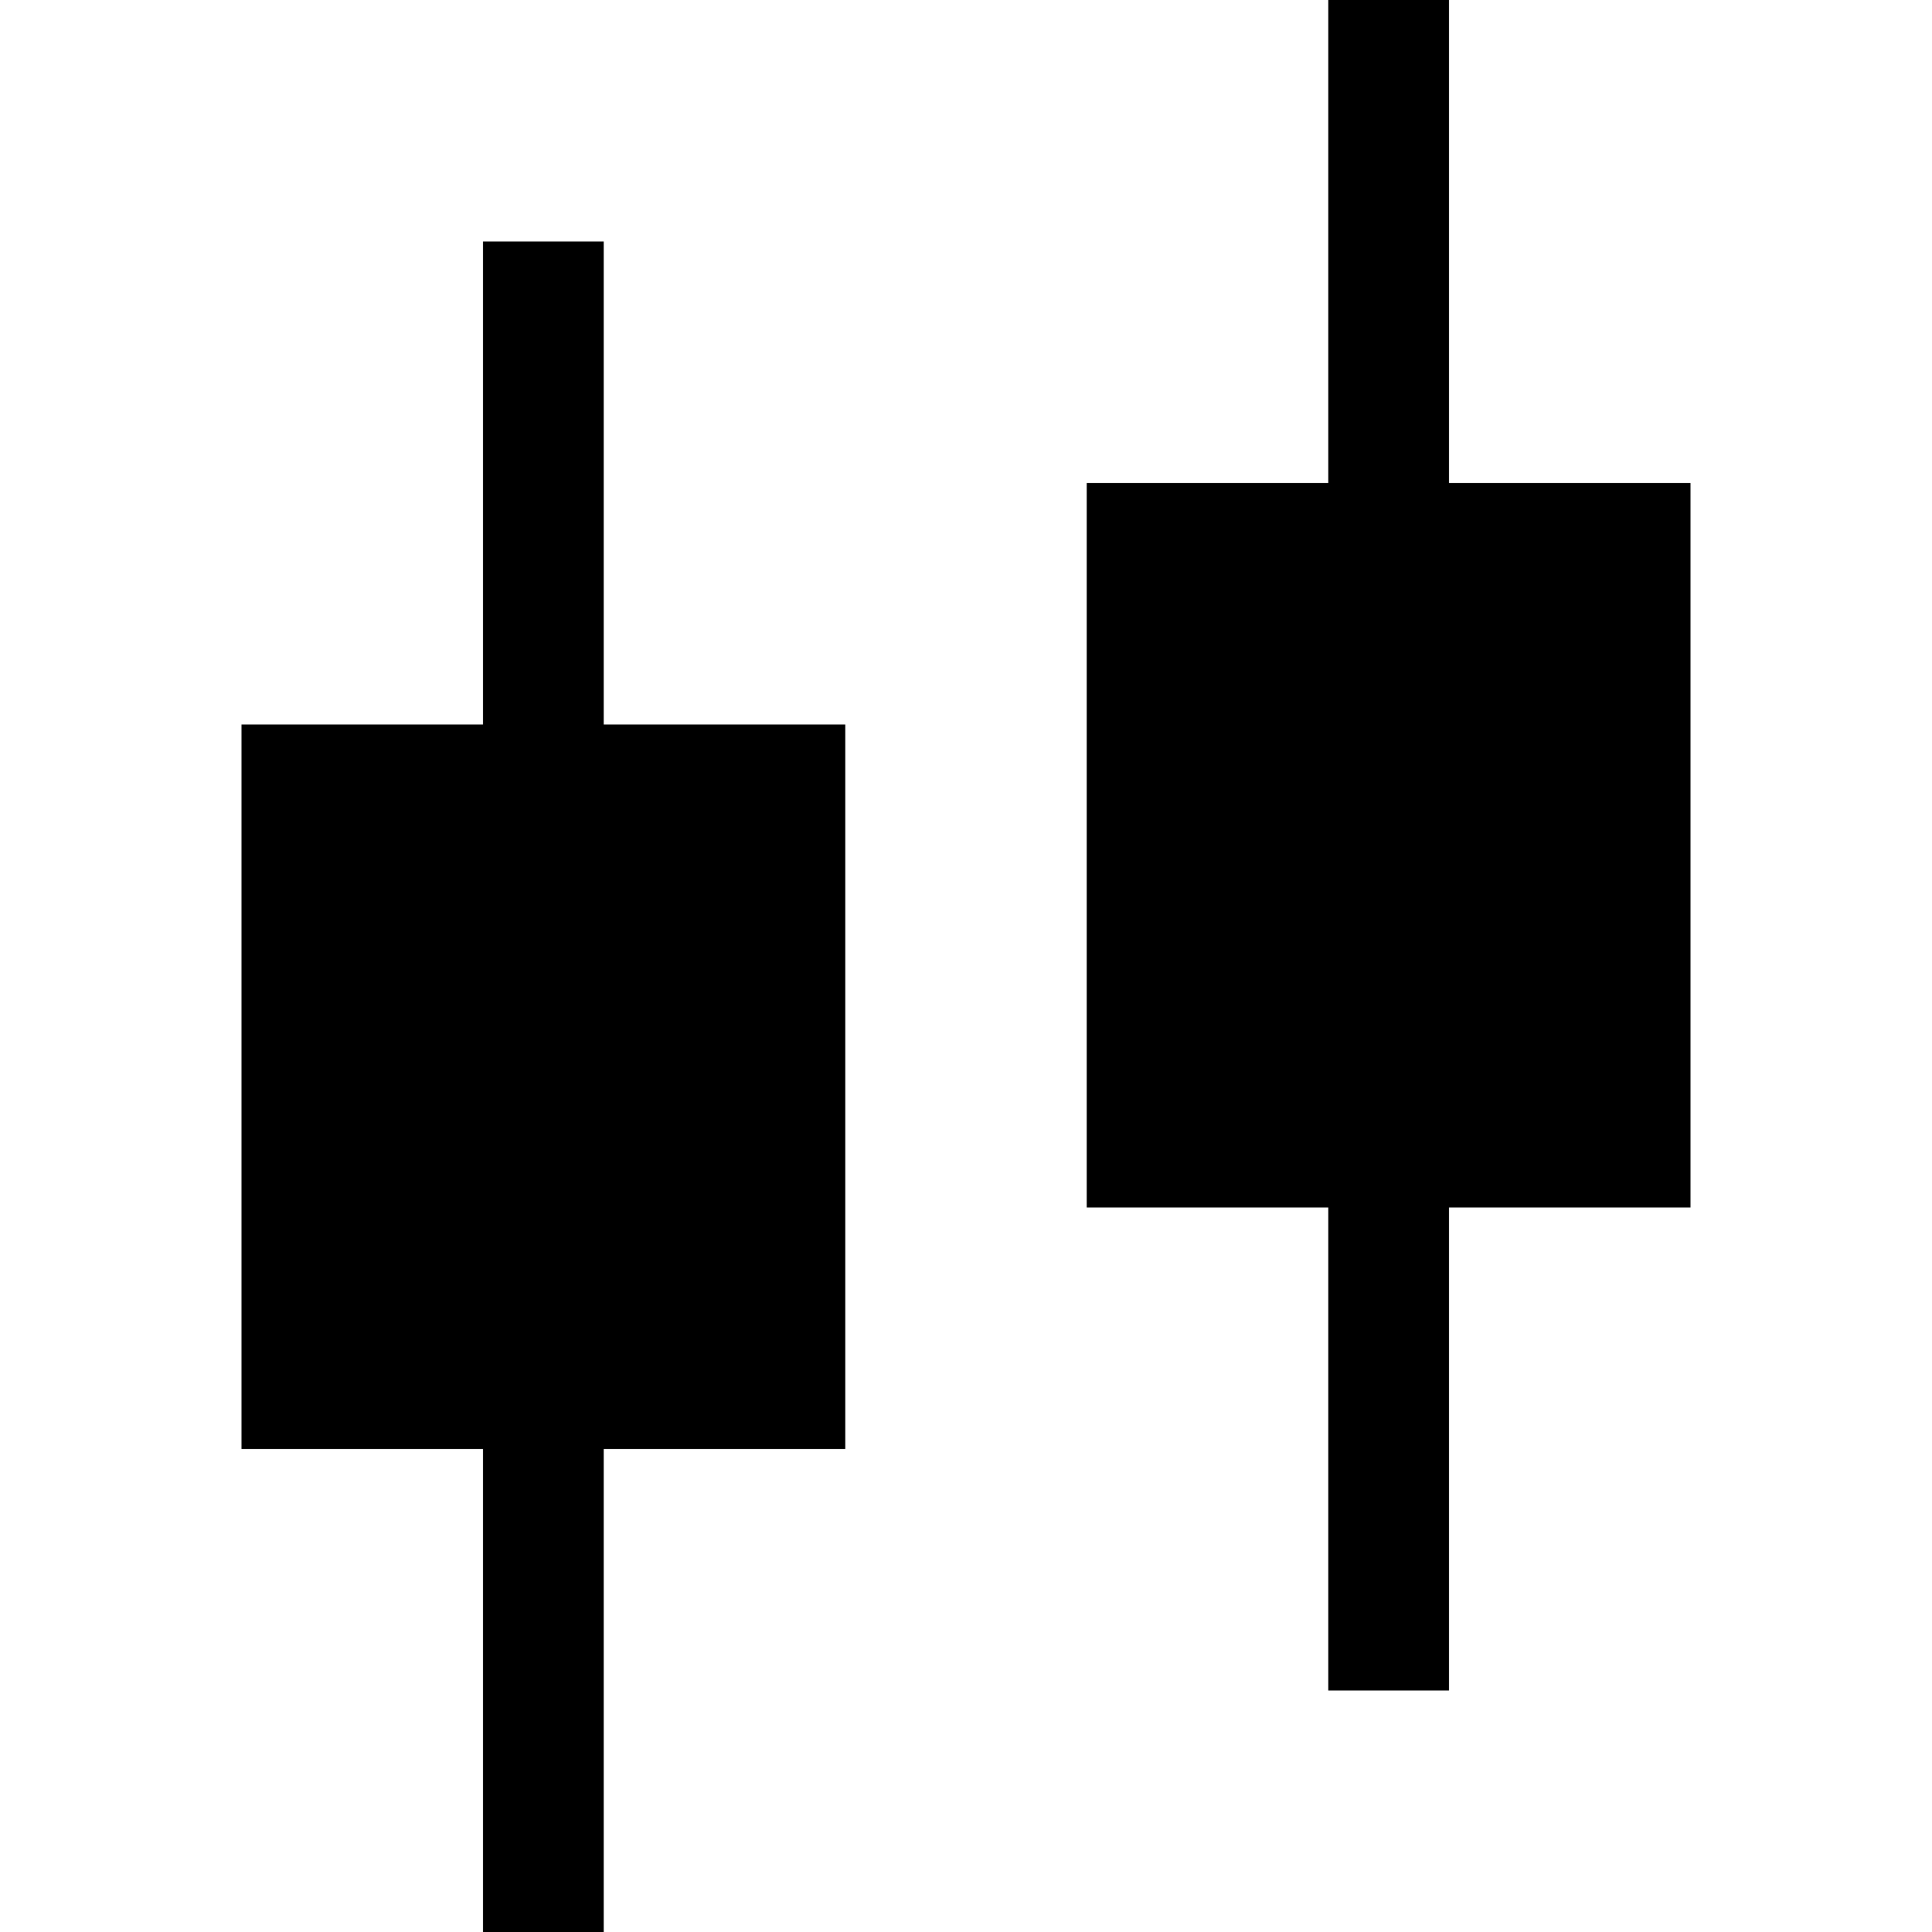<svg id="Layer_1" data-name="Layer 1" xmlns="http://www.w3.org/2000/svg" viewBox="0 0 16 16"><defs><style>.cls-1{fill-rule:evenodd;}</style></defs><title>Trade_Icons</title><path class="cls-1" d="M9,4h5v6H9Z"/><path class="cls-1" d="M11,0h1V14H11Z"/><path class="cls-1" d="M2,6H7v6H2Z"/><path class="cls-1" d="M4,2H5V16H4Z"/></svg>